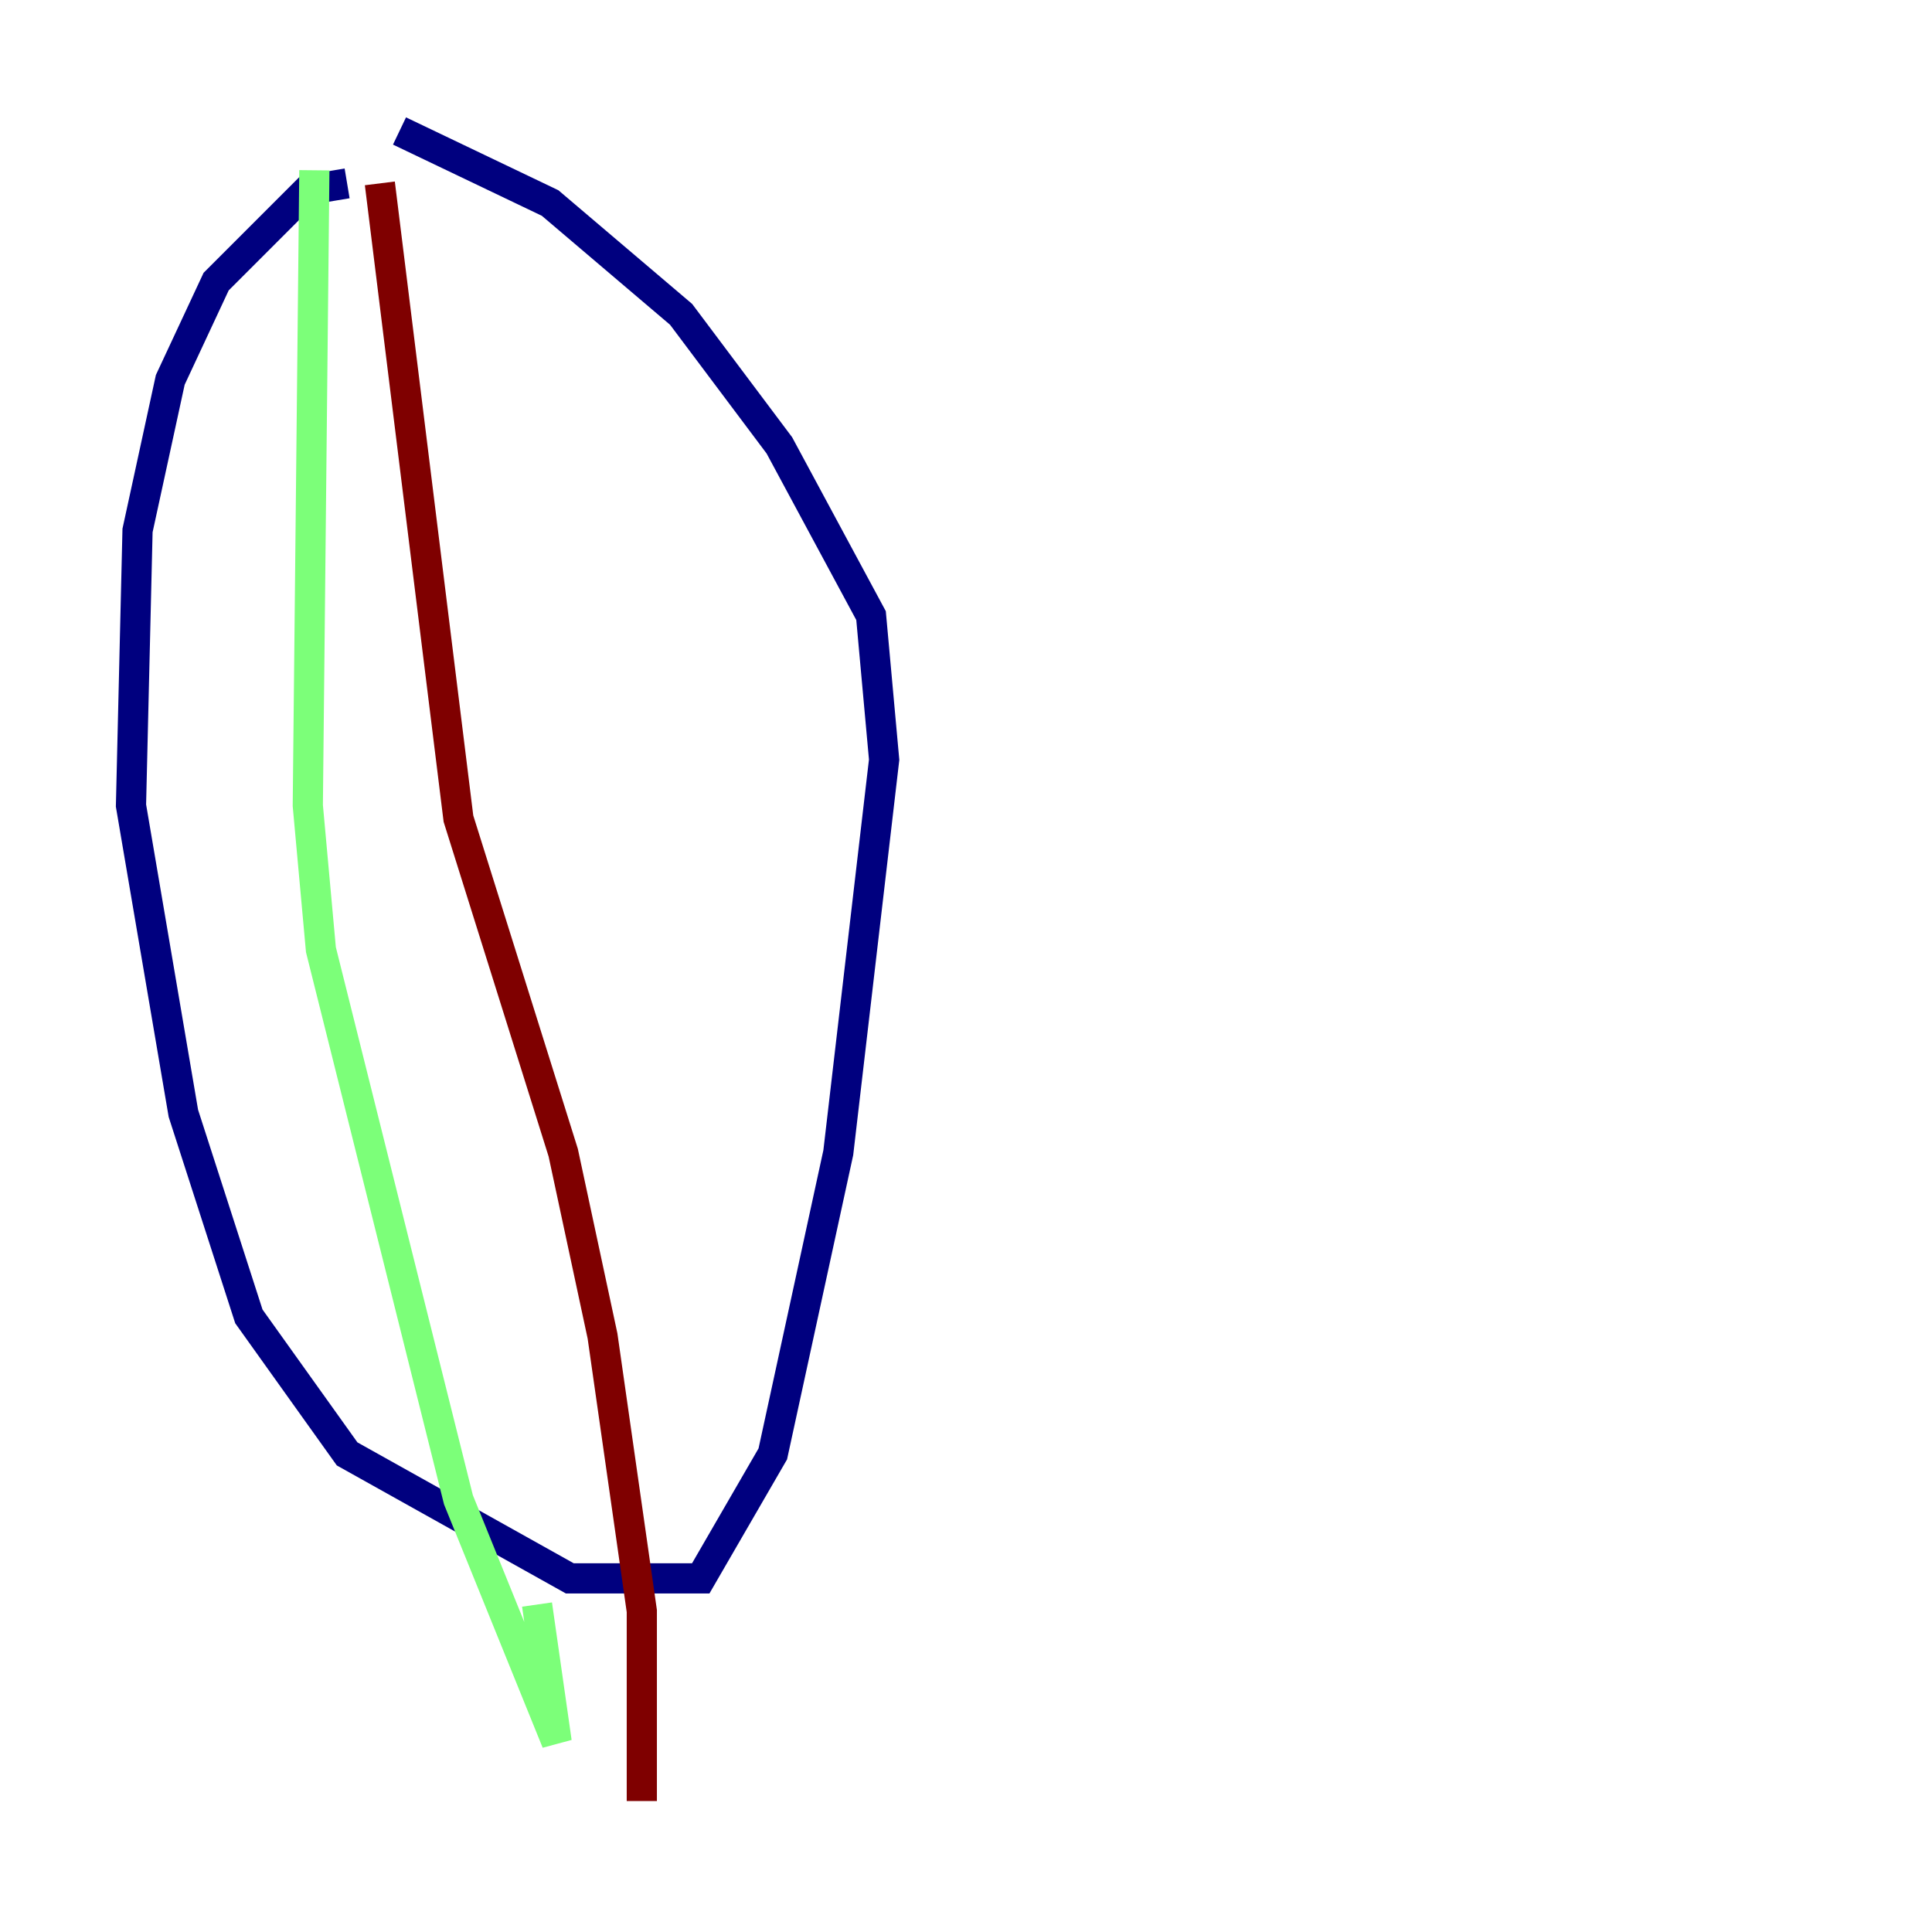 <?xml version="1.0" encoding="utf-8" ?>
<svg baseProfile="tiny" height="128" version="1.2" viewBox="0,0,128,128" width="128" xmlns="http://www.w3.org/2000/svg" xmlns:ev="http://www.w3.org/2001/xml-events" xmlns:xlink="http://www.w3.org/1999/xlink"><defs /><polyline fill="none" points="22.997,12.149 20.393,12.583 14.319,18.658 11.281,25.166 9.112,35.146 8.678,53.37 12.149,73.763 16.488,87.214 22.997,96.325 37.749,104.57 46.427,104.57 51.2,96.325 55.539,76.366 58.576,50.332 57.709,40.786 51.634,29.505 45.125,20.827 36.447,13.451 26.468,8.678" stroke="#00007f" stroke-width="2" /><polyline fill="none" points="20.827,11.281 20.393,53.37 21.261,62.915 30.373,99.363 36.881,115.417 35.58,106.305" stroke="#7cff79" stroke-width="2" /><polyline fill="none" points="25.166,12.149 30.373,54.237 37.315,76.366 39.919,88.515 42.522,106.739 42.522,119.322" stroke="#7f0000" stroke-width="2" /></svg>